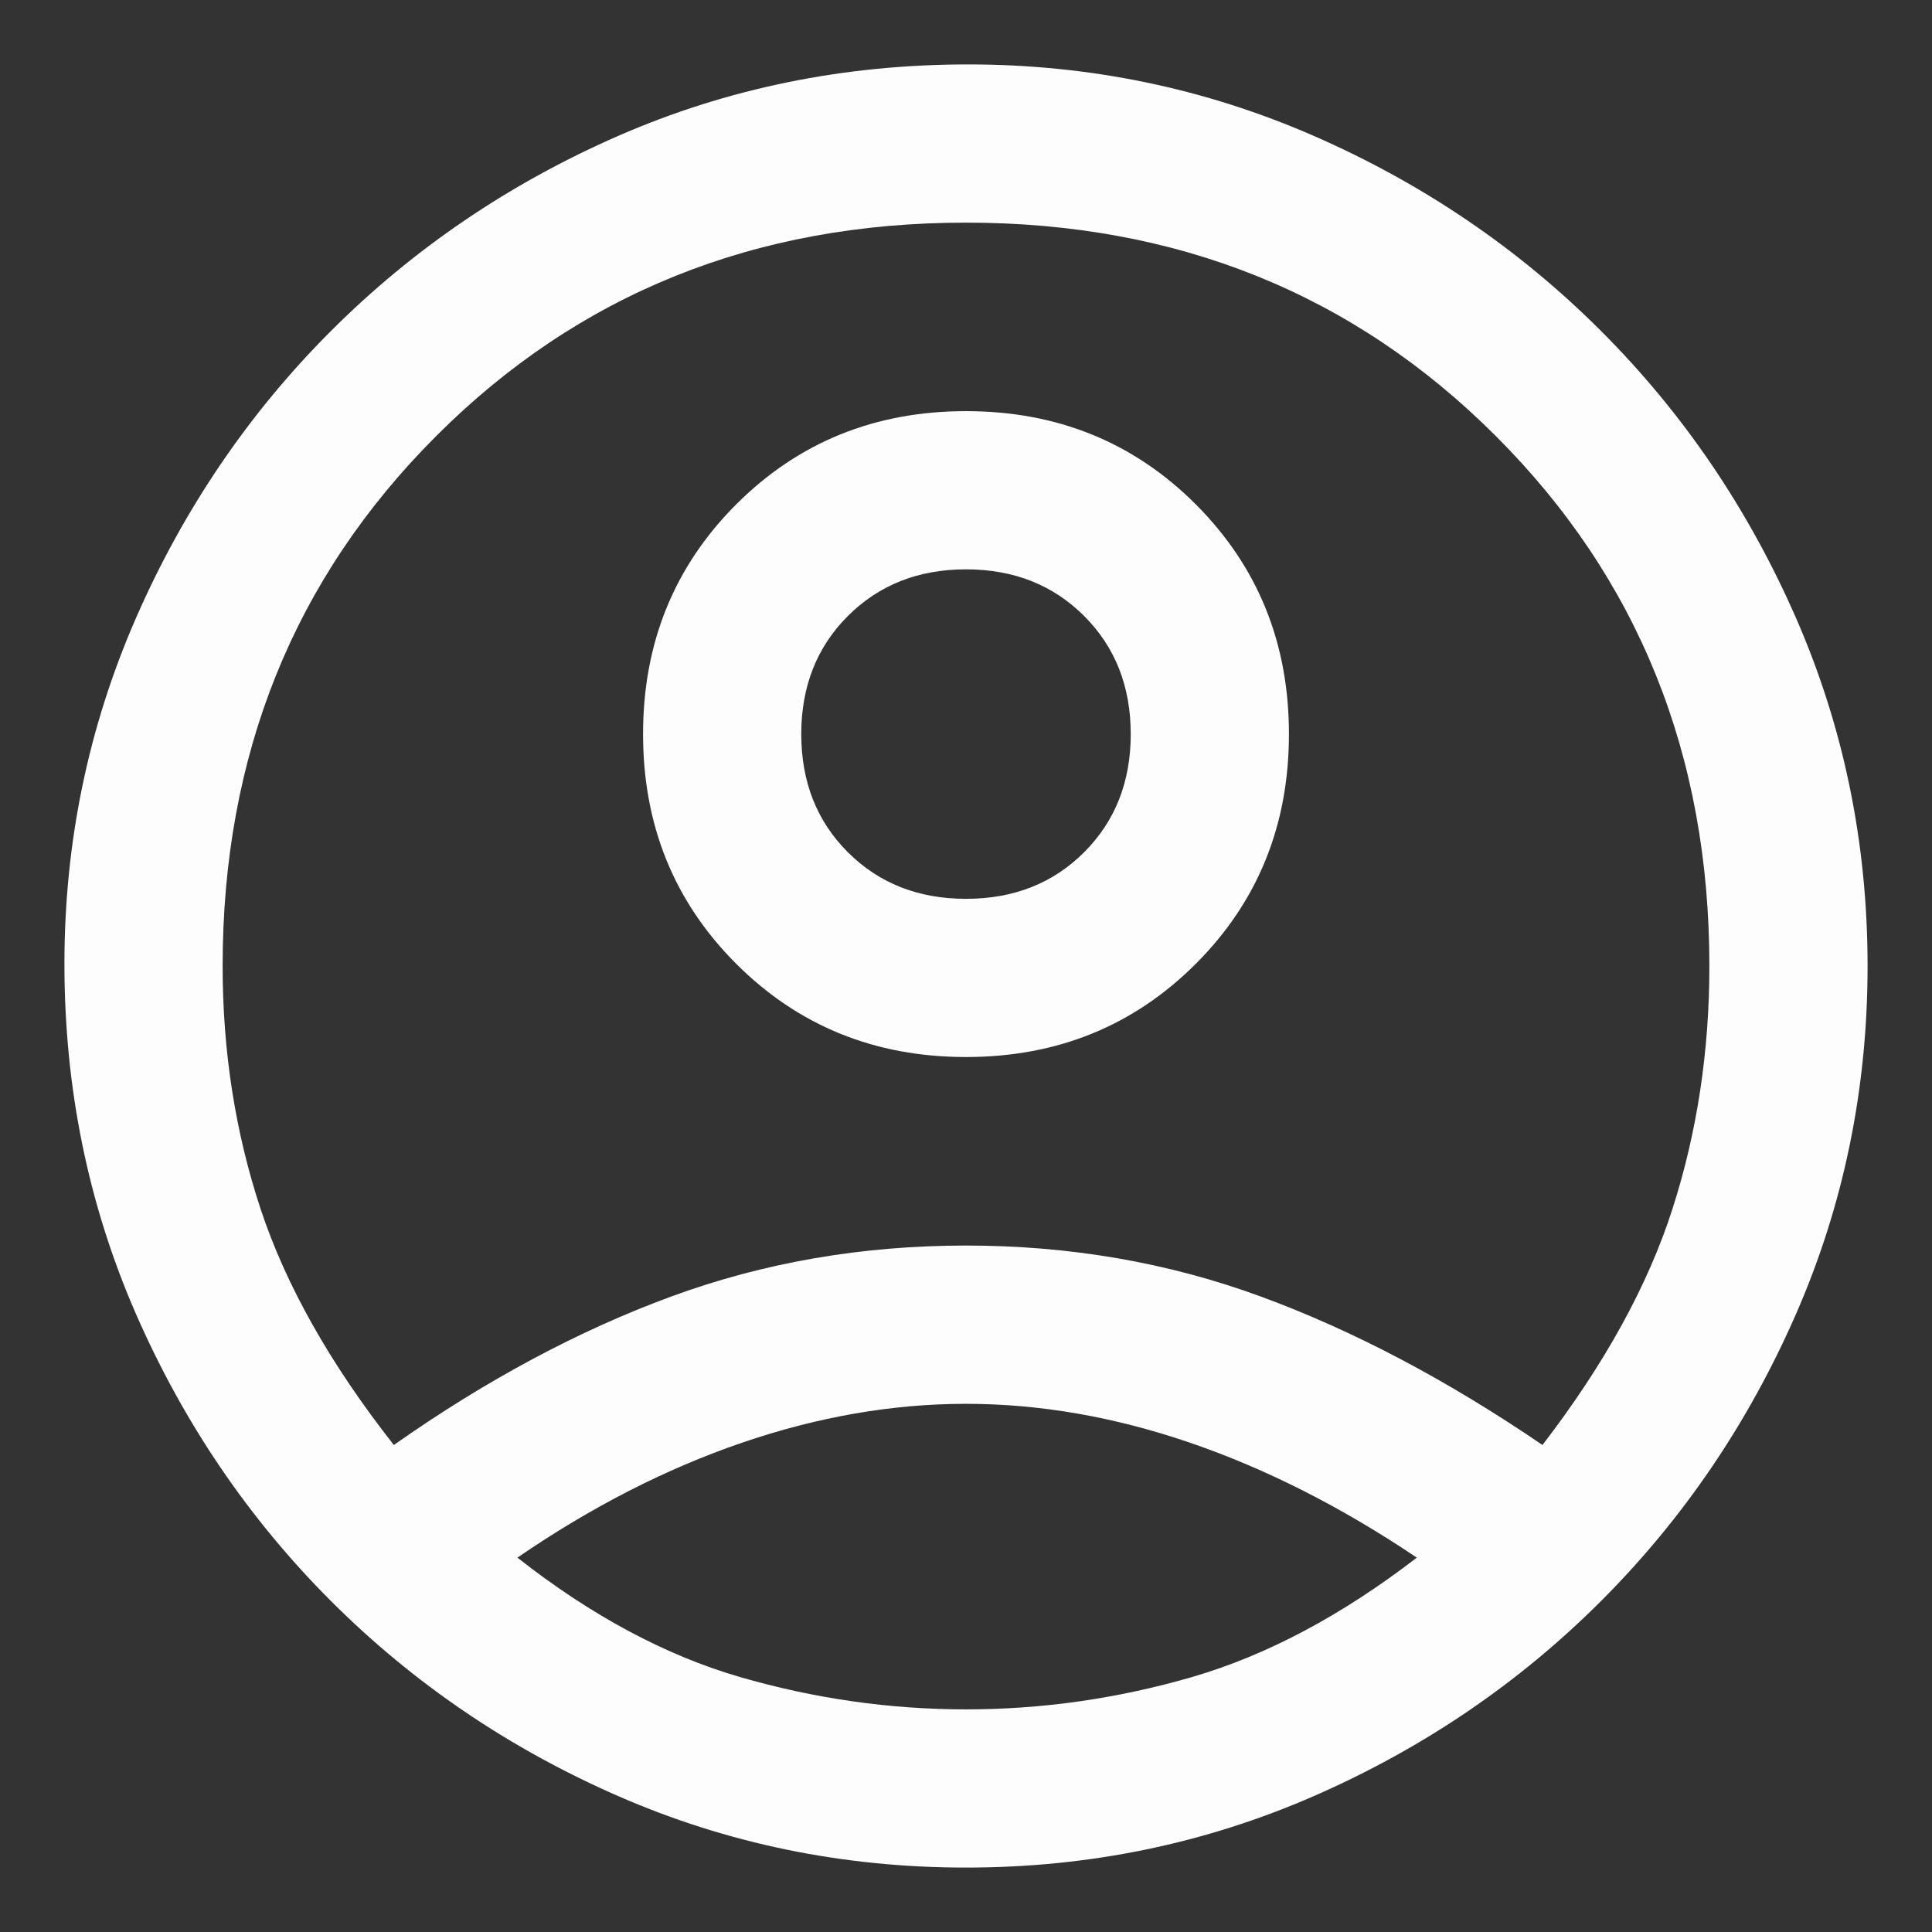 <svg width="26" height="26" viewBox="0 0 26 26" fill="none" xmlns="http://www.w3.org/2000/svg">
<rect x="0" y="0" width="26" height="26" fill="#333333" stroke="none"/>
<path d="M5.3 19.446C6.544 18.571 7.789 17.905 9.033 17.448C10.278 16.991 11.6 16.762 13 16.762C14.4 16.762 15.722 16.991 16.967 17.448C18.211 17.905 19.475 18.571 20.758 19.446C21.595 18.357 22.178 17.297 22.508 16.267C22.839 15.236 23.004 14.147 23.004 13C23.004 10.161 22.047 7.784 20.131 5.869C18.216 3.953 15.839 2.996 13 2.996C10.161 2.996 7.784 3.953 5.869 5.869C3.954 7.784 2.996 10.161 2.996 13C2.996 14.147 3.166 15.236 3.506 16.267C3.847 17.297 4.444 18.357 5.3 19.446ZM13 14.225C11.775 14.225 10.745 13.807 9.908 12.971C9.072 12.135 8.654 11.104 8.654 9.879C8.654 8.654 9.072 7.624 9.908 6.787C10.745 5.951 11.775 5.533 13 5.533C14.225 5.533 15.256 5.951 16.092 6.787C16.928 7.624 17.346 8.654 17.346 9.879C17.346 11.104 16.928 12.135 16.092 12.971C15.256 13.807 14.225 14.225 13 14.225ZM13 25.133C11.347 25.133 9.787 24.812 8.319 24.171C6.851 23.529 5.563 22.654 4.454 21.546C3.346 20.438 2.471 19.149 1.829 17.681C1.188 16.213 0.867 14.643 0.867 12.971C0.867 11.338 1.188 9.787 1.829 8.319C2.471 6.851 3.346 5.562 4.454 4.454C5.563 3.346 6.851 2.471 8.319 1.829C9.787 1.188 11.357 0.867 13.029 0.867C14.662 0.867 16.213 1.188 17.681 1.829C19.149 2.471 20.438 3.346 21.546 4.454C22.654 5.562 23.529 6.851 24.171 8.319C24.812 9.787 25.133 11.347 25.133 13C25.133 14.653 24.812 16.213 24.171 17.681C23.529 19.149 22.654 20.438 21.546 21.546C20.438 22.654 19.149 23.529 17.681 24.171C16.213 24.812 14.653 25.133 13 25.133ZM13 23.004C14.031 23.004 15.047 22.858 16.048 22.567C17.049 22.275 18.056 21.74 19.067 20.962C18.056 20.282 17.04 19.767 16.019 19.417C14.998 19.067 13.992 18.892 13 18.892C12.008 18.892 11.002 19.067 9.981 19.417C8.96 19.767 7.954 20.282 6.963 20.962C7.954 21.74 8.951 22.275 9.952 22.567C10.954 22.858 11.97 23.004 13 23.004ZM13 12.096C13.642 12.096 14.172 11.887 14.59 11.469C15.008 11.051 15.217 10.521 15.217 9.879C15.217 9.238 15.008 8.708 14.59 8.29C14.172 7.872 13.642 7.662 13 7.662C12.358 7.662 11.829 7.872 11.41 8.29C10.992 8.708 10.783 9.238 10.783 9.879C10.783 10.521 10.992 11.051 11.41 11.469C11.829 11.887 12.358 12.096 13 12.096Z" fill="#FDFDFD"/>
</svg>
